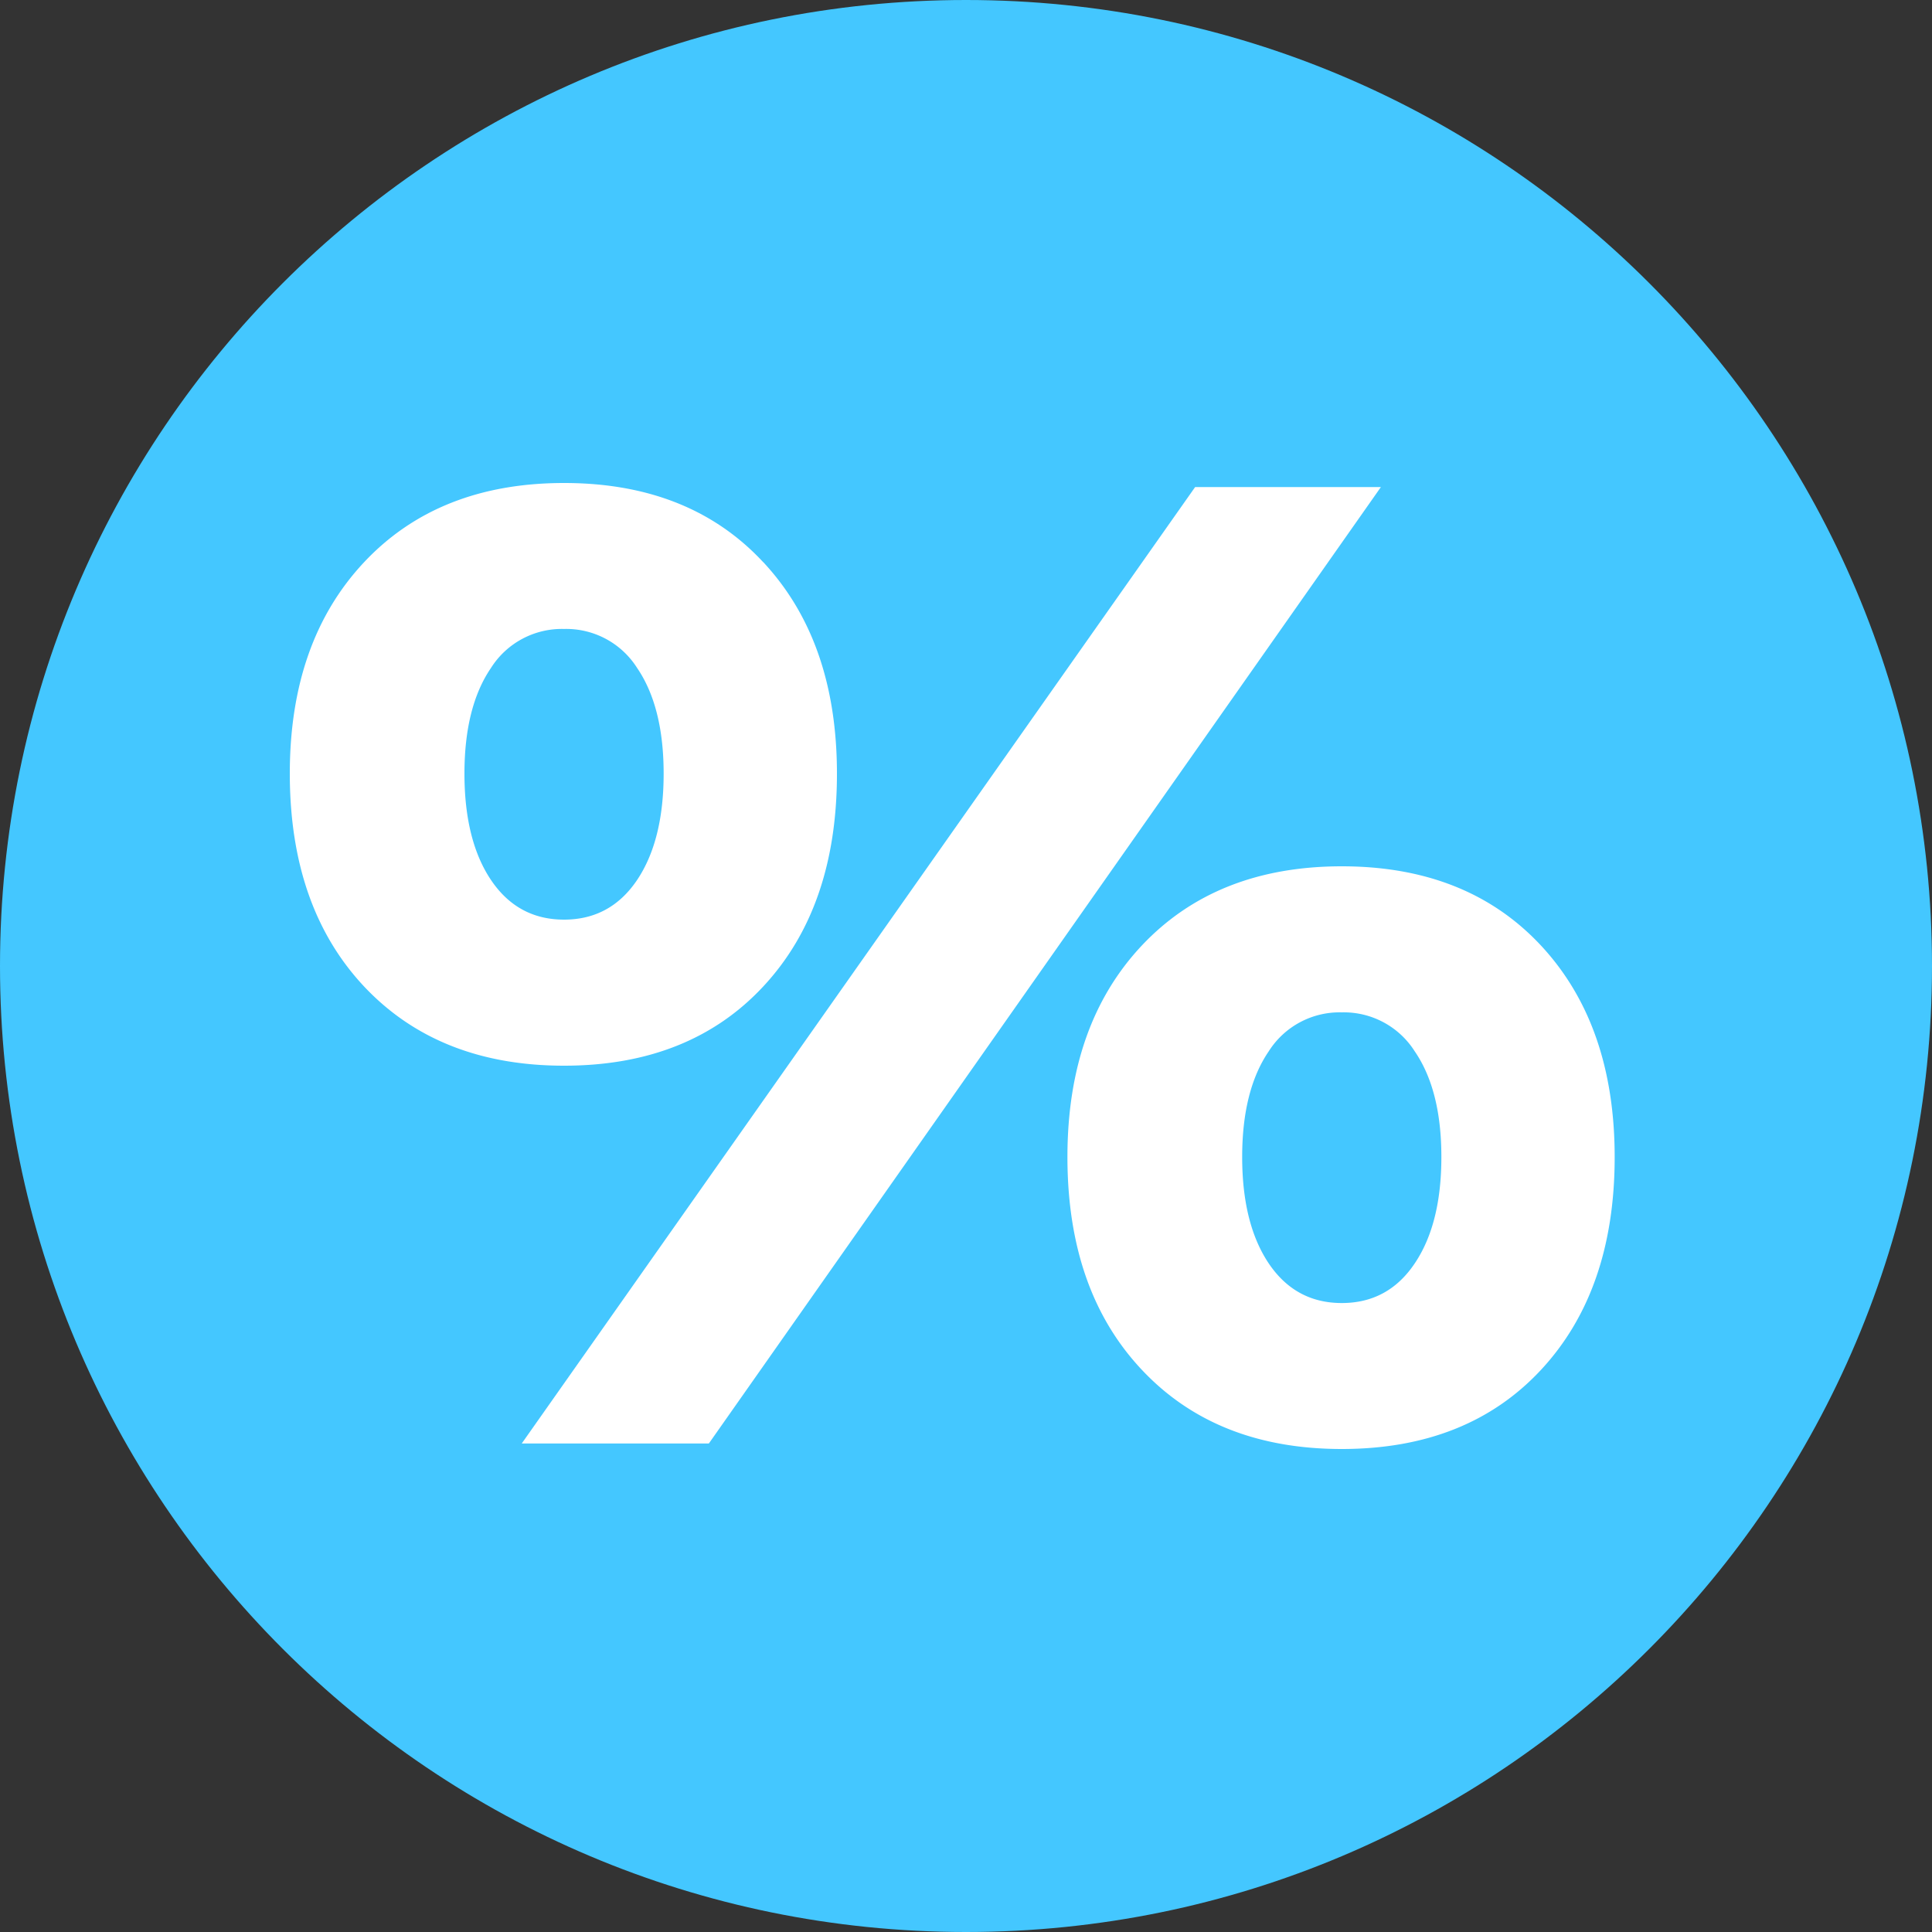 <svg xmlns="http://www.w3.org/2000/svg" xmlns:xlink="http://www.w3.org/1999/xlink" width="20" height="20" viewBox="0 0 20 20"><rect x="0" y="0" width="20" height="20" fill="#333333" stroke="none"/><defs><path id="xcqya" d="M1335 2020c0-5.523 4.477-10 10-10s10 4.477 10 10-4.477 10-10 10-10-4.477-10-10z"/><path id="xcqyb" d="M1348.134 2020.883c-.183.268-.275.633-.275 1.094 0 .462.092.829.275 1.102.184.273.436.41.756.41s.572-.137.755-.41c.184-.273.276-.64.276-1.102 0-.461-.092-.826-.276-1.094a.868.868 0 0 0-.755-.403.868.868 0 0 0-.756.403zm2.818-1.095c.508.546.763 1.276.763 2.19 0 .922-.255 1.657-.763 2.203-.508.546-1.196.819-2.062.819-.866 0-1.556-.273-2.07-.82-.513-.545-.77-1.28-.77-2.203 0-.913.257-1.643.77-2.189.514-.546 1.204-.82 2.07-.82.866 0 1.553.274 2.062.82zm-3.58-4.746h1.923l-6.957 9.901h-1.937zm-7.289 1.872c-.183.268-.275.633-.275 1.094 0 .462.092.83.275 1.102.184.273.436.41.756.41s.572-.137.756-.41c.183-.273.275-.64.275-1.102 0-.46-.092-.826-.275-1.094a.868.868 0 0 0-.756-.403.868.868 0 0 0-.756.403zm2.818-1.095c.509.546.763 1.276.763 2.19 0 .922-.254 1.657-.763 2.203-.508.546-1.196.82-2.062.82-.866 0-1.556-.274-2.07-.82-.512-.546-.769-1.28-.769-2.204 0-.913.257-1.643.77-2.189s1.203-.819 2.069-.819c.866 0 1.554.273 2.062.82z"/></defs><g><g transform="translate(-1335 -2010)"><g><use fill="#44c7ff" xlink:href="#xcqya"/></g><g><use fill="#fff" xlink:href="#xcqyb"/></g></g></g></svg>